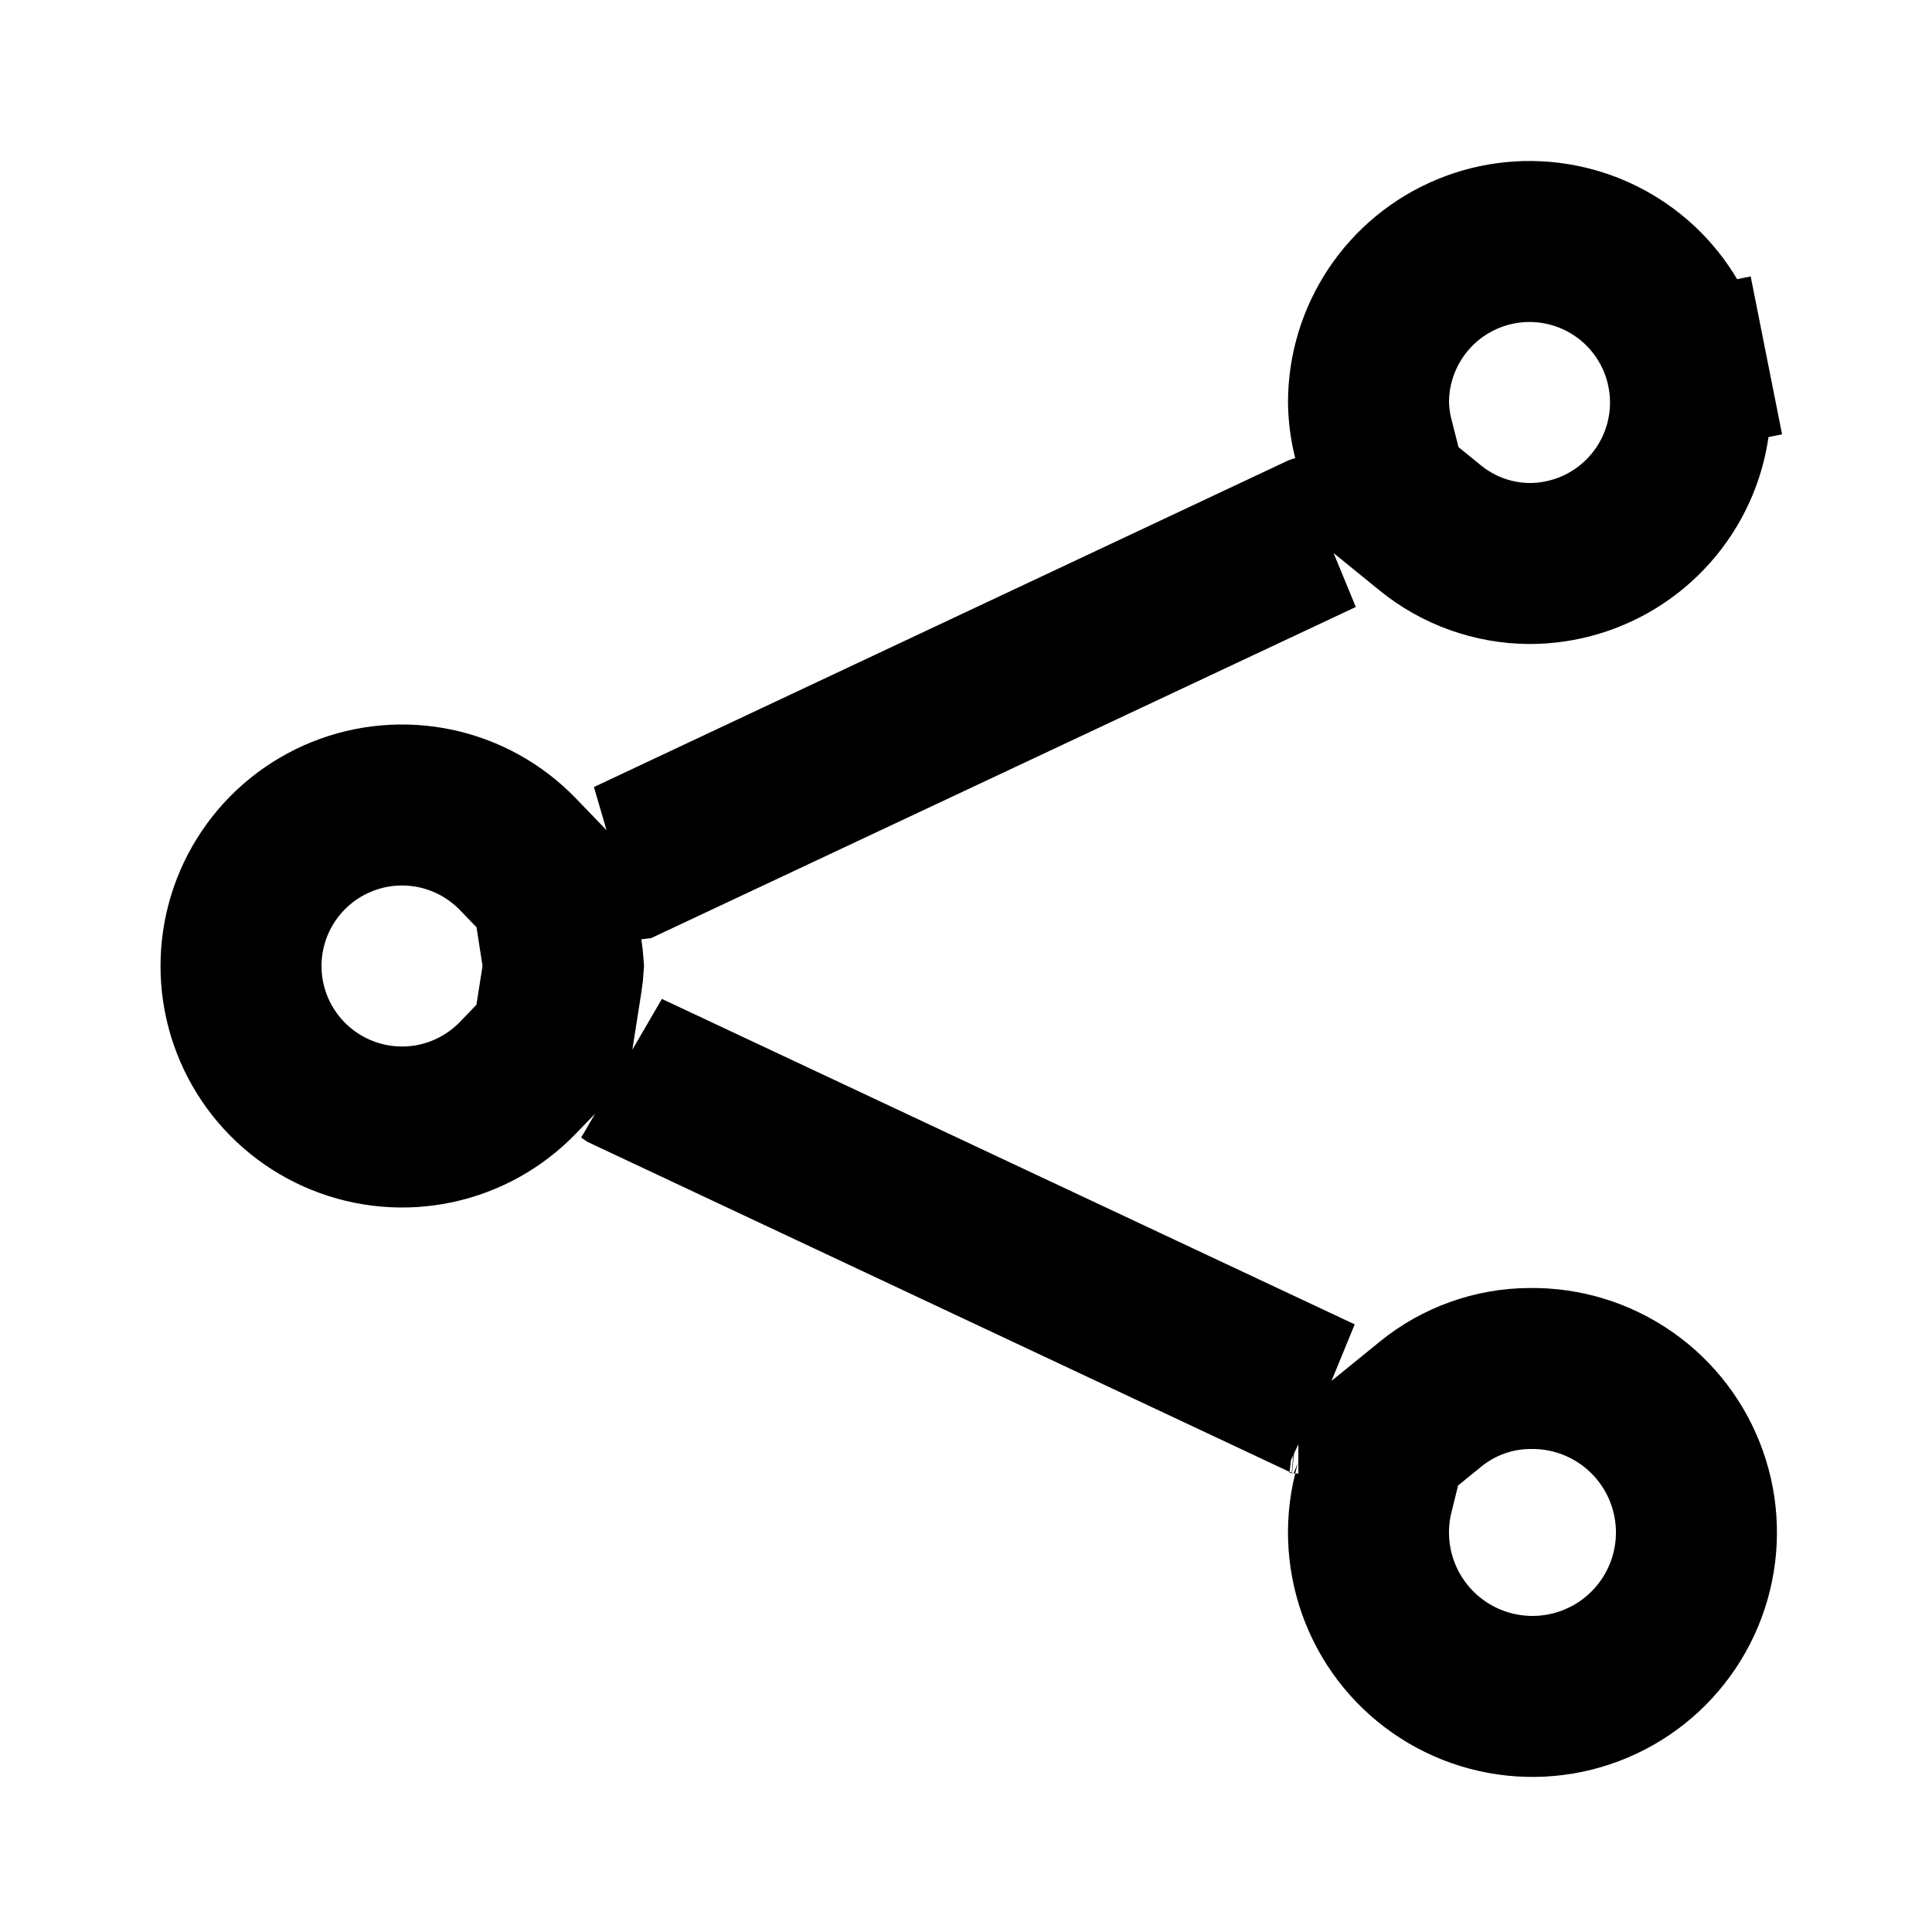 <svg width="60" height="60" viewBox="0 0 60 60" fill="none" xmlns="http://www.w3.org/2000/svg">
<path d="M19.493 33.285L41.009 43.392C40.992 43.386 40.976 43.381 40.959 43.376L19.5 33.29L19.493 33.285L19.493 33.285ZM40.322 43.261C40.323 43.261 40.33 43.261 40.338 43.262L40.327 43.261L40.323 43.261L40.322 43.261L40.322 43.261ZM42.649 46.367L43.057 44.72L44.432 43.602C45.303 42.895 46.39 42.505 47.512 42.5L47.521 42.5L47.53 42.5C48.593 42.487 49.633 42.807 50.504 43.414C51.376 44.022 52.036 44.887 52.391 45.889C52.747 46.89 52.78 47.978 52.486 48.999C52.193 50.02 51.587 50.924 50.754 51.584C49.921 52.243 48.903 52.626 47.842 52.678C46.78 52.73 45.729 52.449 44.836 51.874C43.942 51.299 43.251 50.459 42.859 49.471C42.467 48.483 42.393 47.398 42.649 46.367ZM42.647 13.611C42.554 13.243 42.505 12.867 42.5 12.488C42.502 11.503 42.796 10.541 43.343 9.722C43.892 8.9 44.673 8.259 45.587 7.881C46.5 7.502 47.506 7.403 48.475 7.596C49.445 7.789 50.336 8.265 51.036 8.964C51.735 9.664 52.211 10.555 52.404 11.524L54.856 11.037L52.404 11.525C52.597 12.495 52.498 13.5 52.12 14.413C51.741 15.327 51.1 16.108 50.278 16.657C49.457 17.206 48.492 17.499 47.505 17.5C46.381 17.495 45.294 17.106 44.422 16.398L43.029 15.265L43.059 15.243L42.647 13.611ZM19.509 26.704L40.948 16.62C40.979 16.61 41.011 16.599 41.042 16.588L19.517 26.703L19.509 26.704ZM16.087 26.532L17.148 27.633L17.447 29.557C17.47 29.704 17.486 29.851 17.496 29.999C17.487 30.144 17.471 30.288 17.448 30.432L17.143 32.372L16.087 33.468C15.395 34.186 14.505 34.681 13.53 34.89C12.555 35.098 11.54 35.01 10.616 34.637C9.691 34.264 8.899 33.624 8.341 32.797C7.783 31.971 7.485 30.997 7.485 30C7.485 29.003 7.783 28.029 8.341 27.203C8.899 26.376 9.691 25.736 10.616 25.363C11.54 24.99 12.555 24.902 13.53 25.11C14.505 25.319 15.395 25.814 16.087 26.532Z" stroke="black" stroke-width="5"/>
</svg>
